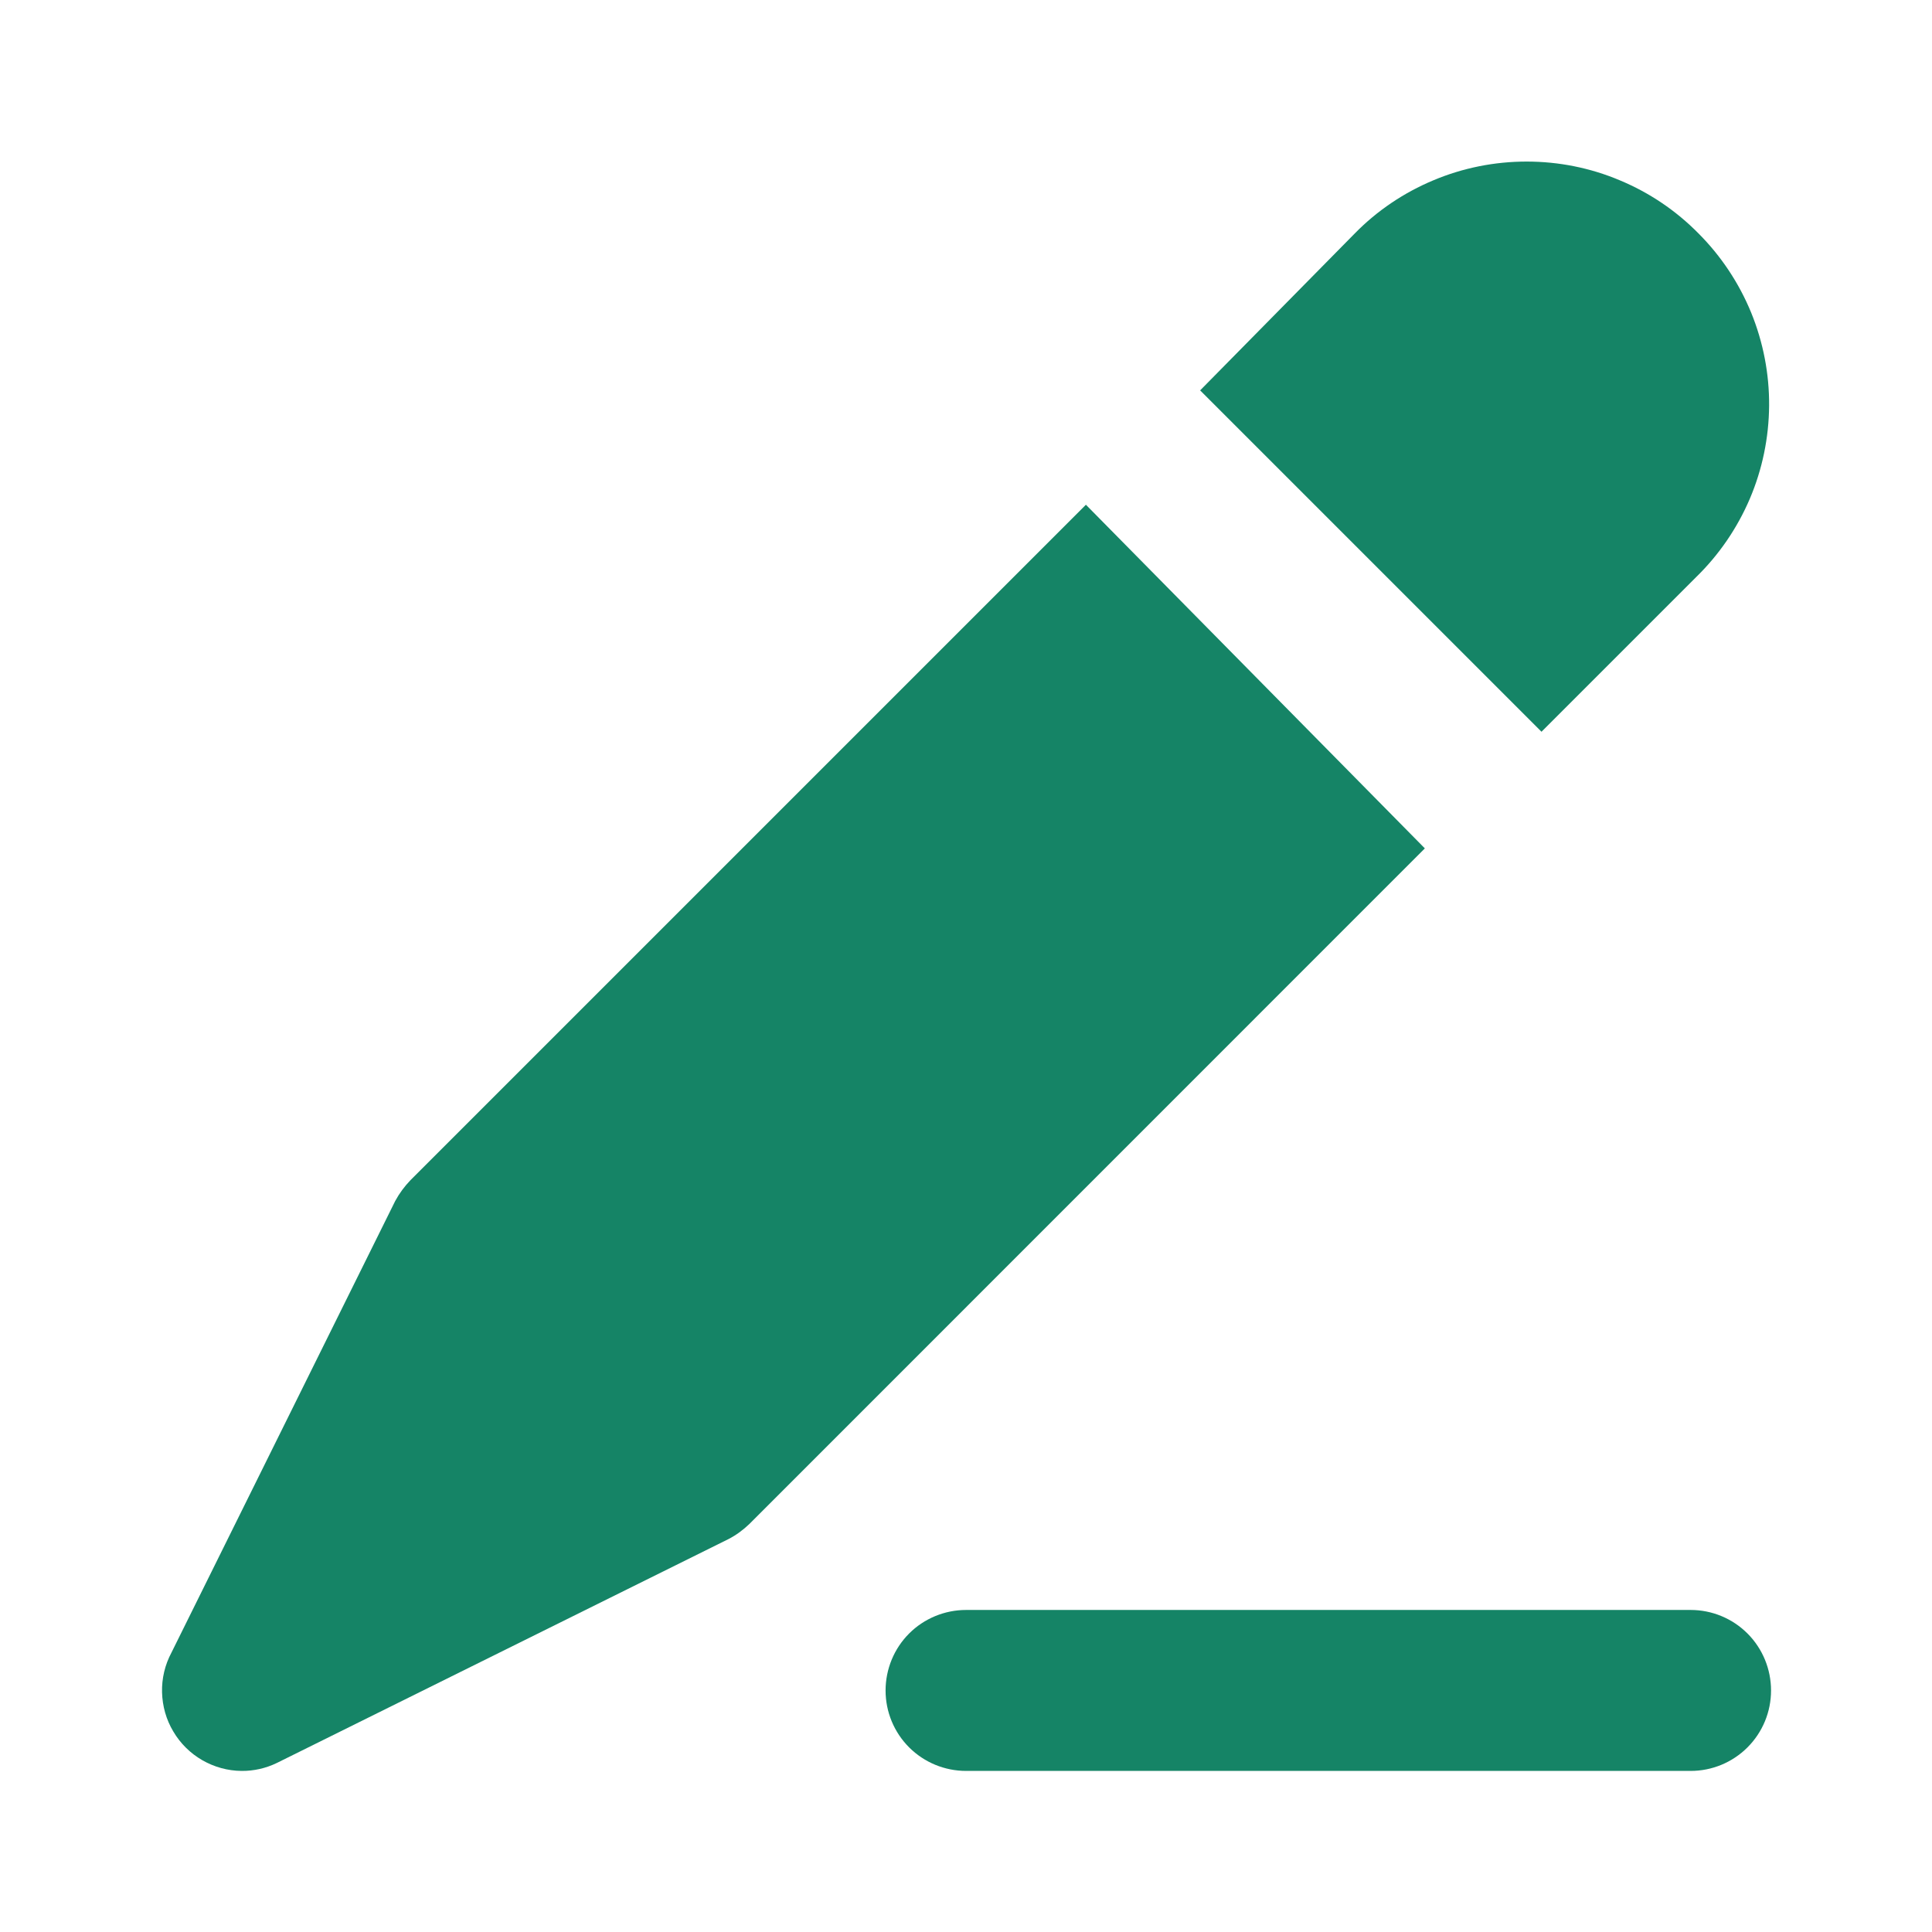 <svg width="16" height="16" viewBox="0 0 16 16" fill="none" xmlns="http://www.w3.org/2000/svg">
<path d="M14.066 1.933C13.88 1.744 13.659 1.595 13.414 1.493C13.17 1.39 12.908 1.338 12.643 1.338C12.378 1.338 12.116 1.39 11.871 1.493C11.627 1.595 11.405 1.744 11.22 1.933L9.939 3.233L12.766 6.06L14.046 4.78C14.236 4.595 14.387 4.374 14.491 4.131C14.595 3.887 14.649 3.625 14.651 3.36C14.653 3.096 14.602 2.833 14.502 2.588C14.401 2.343 14.253 2.12 14.066 1.933Z" fill="#158466"/>
<path d="M8.993 4.18L3.4 9.773C3.35 9.825 3.307 9.883 3.273 9.946L1.42 13.686C1.366 13.787 1.339 13.9 1.342 14.015C1.345 14.129 1.376 14.241 1.435 14.339C1.493 14.438 1.576 14.52 1.675 14.577C1.774 14.634 1.886 14.665 2 14.666C2.102 14.667 2.202 14.644 2.293 14.6L6.033 12.746C6.097 12.713 6.155 12.67 6.207 12.62L11.8 7.026L8.993 4.18Z" fill="#158466"/>
<path d="M14.001 14.666H8.001C7.824 14.666 7.654 14.596 7.529 14.471C7.404 14.346 7.334 14.177 7.334 14C7.334 13.823 7.404 13.653 7.529 13.528C7.654 13.403 7.824 13.333 8.001 13.333H14.001C14.178 13.333 14.347 13.403 14.472 13.528C14.597 13.653 14.667 13.823 14.667 14C14.667 14.177 14.597 14.346 14.472 14.471C14.347 14.596 14.178 14.666 14.001 14.666Z" fill="#158466"/>
</svg>

